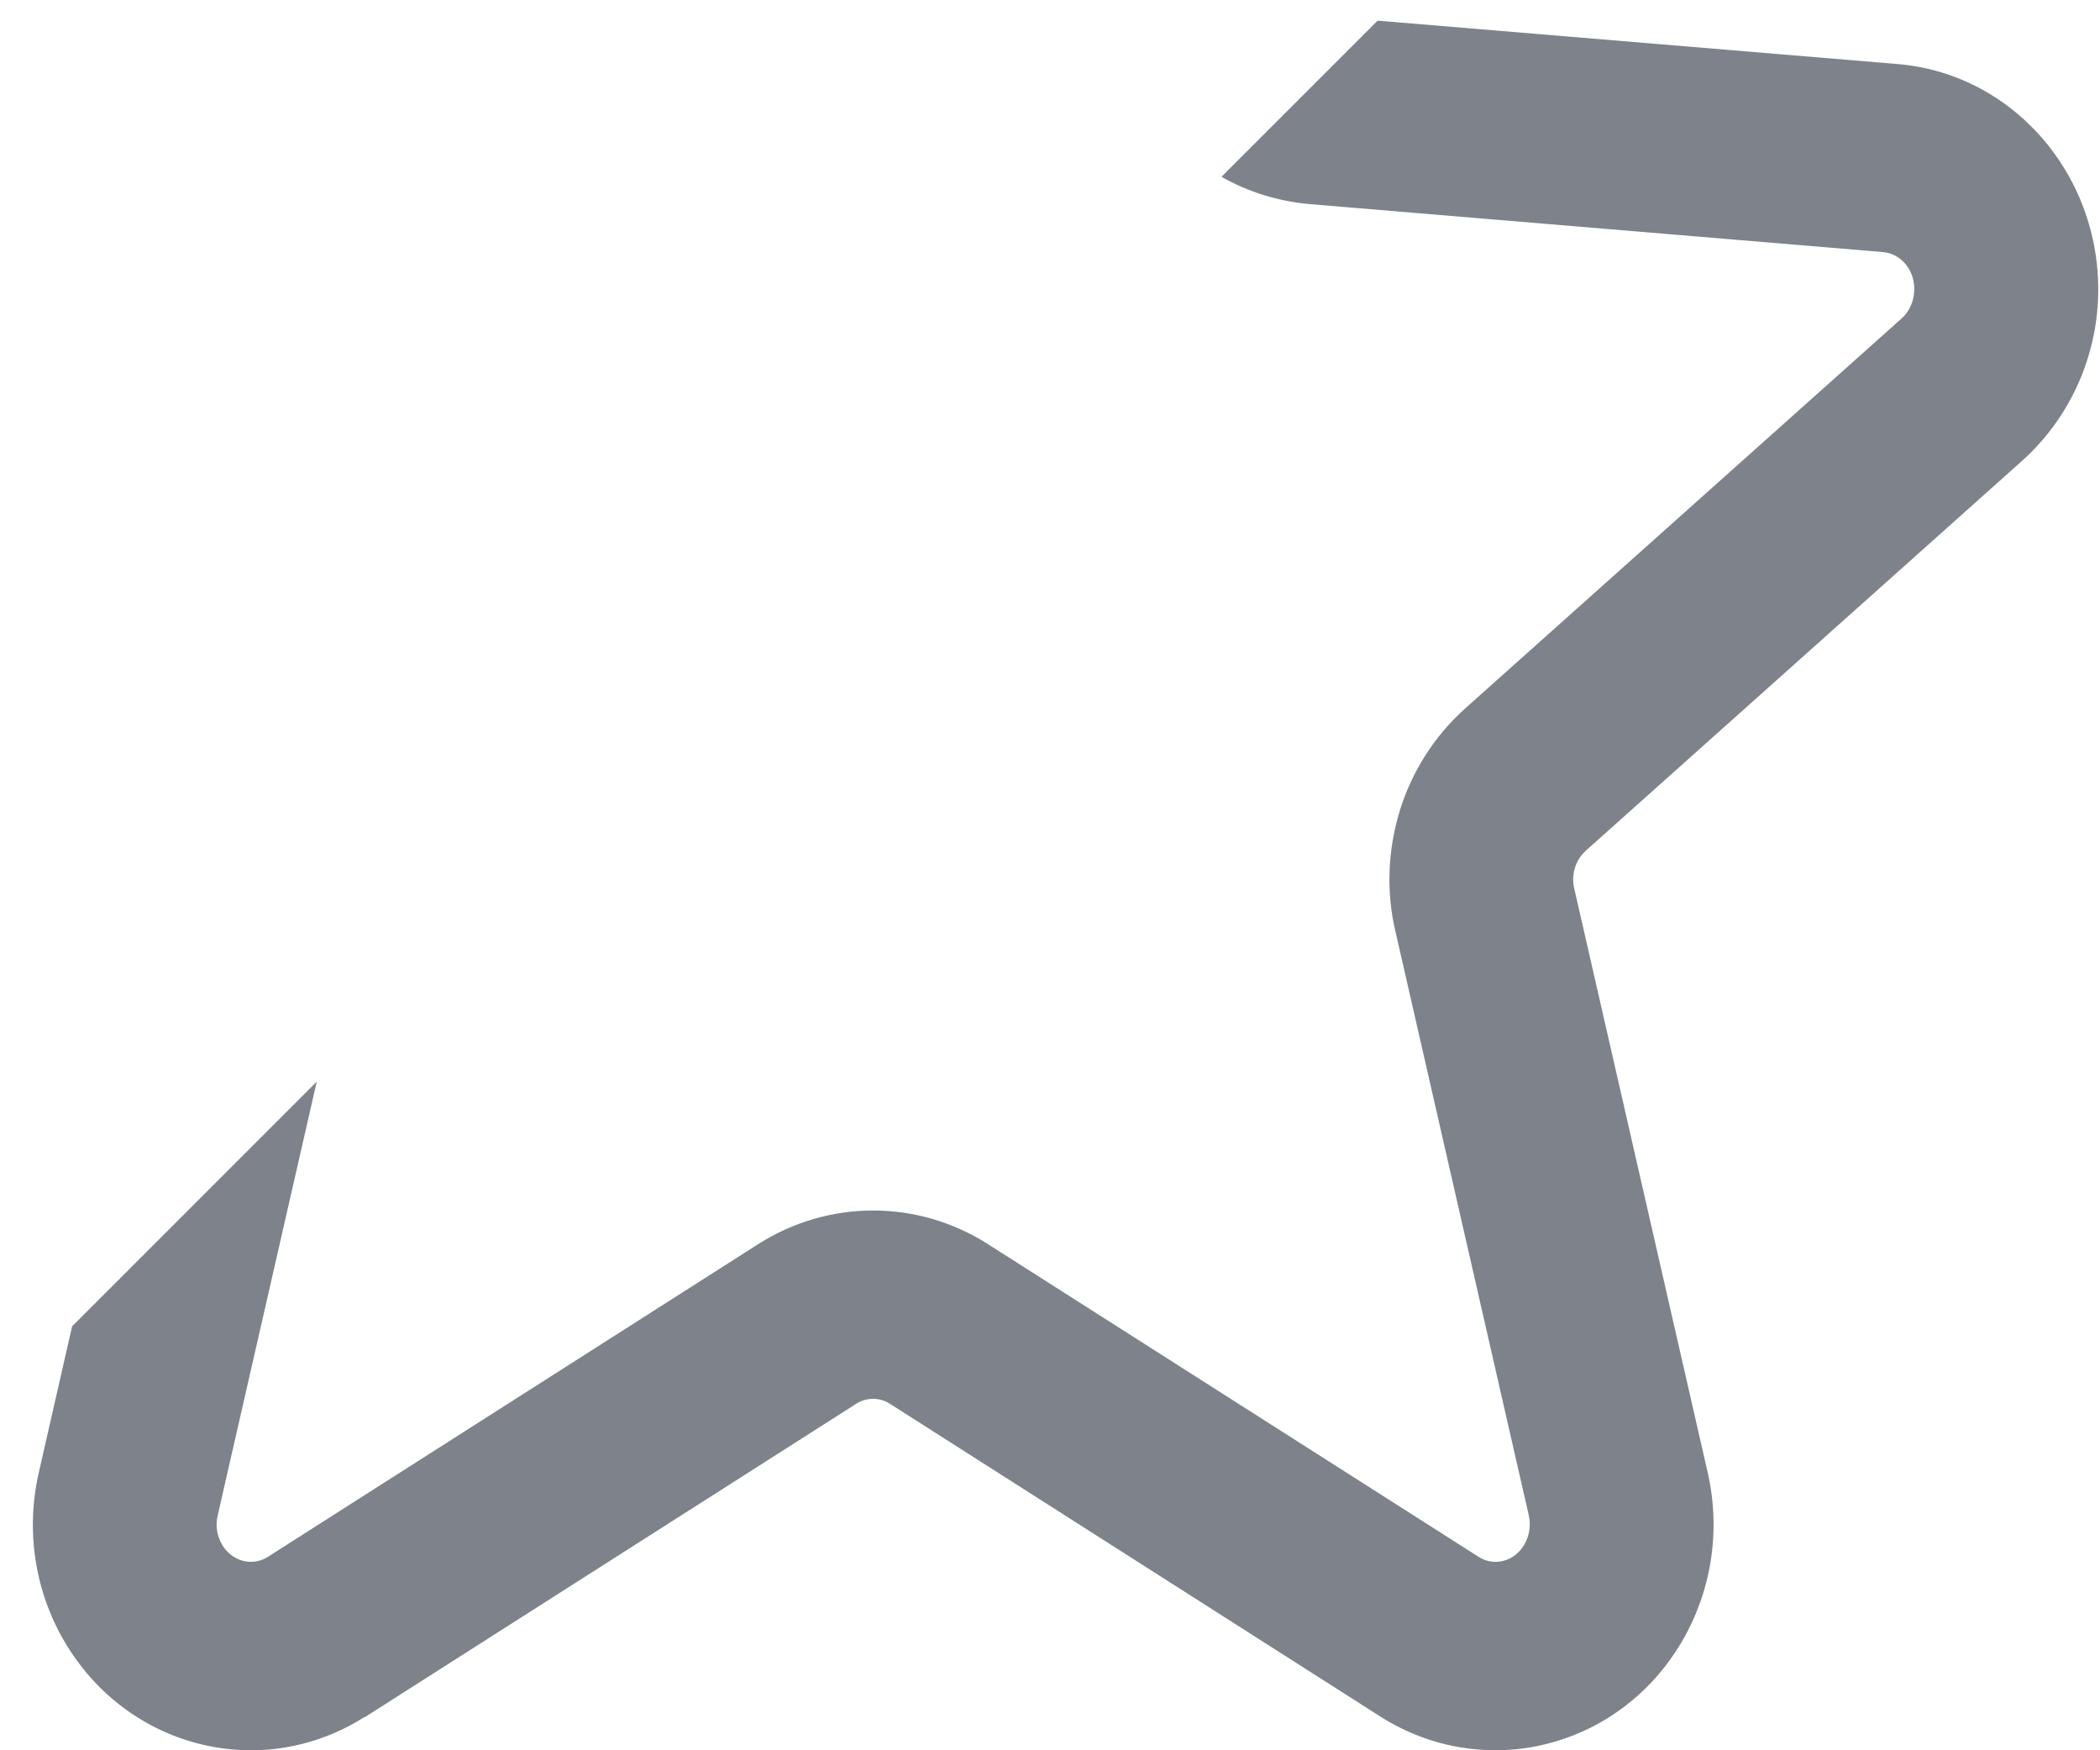 <svg width="6" height="5" viewBox="0 0 6 5" fill="none" xmlns="http://www.w3.org/2000/svg">
<path fill-rule="evenodd" clip-rule="evenodd" d="M0.184 4.689C0.363 4.995 0.748 5.092 1.043 4.904L1.043 4.905L2.445 4.011C2.46 4.001 2.477 3.996 2.495 3.996C2.512 3.996 2.529 4.001 2.544 4.011L3.946 4.905C4.016 4.949 4.094 4.979 4.175 4.992C4.256 5.005 4.339 5.002 4.418 4.982C4.753 4.899 4.958 4.551 4.879 4.206L4.498 2.539C4.488 2.498 4.502 2.456 4.531 2.43L5.779 1.315C5.903 1.203 5.98 1.046 5.993 0.878C6.02 0.524 5.766 0.212 5.422 0.183L3.936 0.059L3.49 0.505C3.567 0.549 3.653 0.575 3.741 0.583L5.379 0.72C5.433 0.724 5.474 0.775 5.469 0.835C5.467 0.864 5.454 0.891 5.434 0.909L4.186 2.024C4.099 2.102 4.035 2.202 4 2.314C3.965 2.427 3.96 2.547 3.987 2.661L4.368 4.329C4.381 4.388 4.347 4.446 4.295 4.459C4.271 4.465 4.245 4.461 4.224 4.447L2.821 3.553C2.723 3.491 2.61 3.458 2.495 3.458C2.379 3.458 2.266 3.491 2.168 3.553L0.766 4.447C0.721 4.476 0.663 4.461 0.634 4.412C0.62 4.387 0.615 4.358 0.622 4.329L0.905 3.09L0.206 3.789L0.111 4.206C0.073 4.371 0.099 4.544 0.184 4.689Z" fill="#7E828A"/>
</svg>
